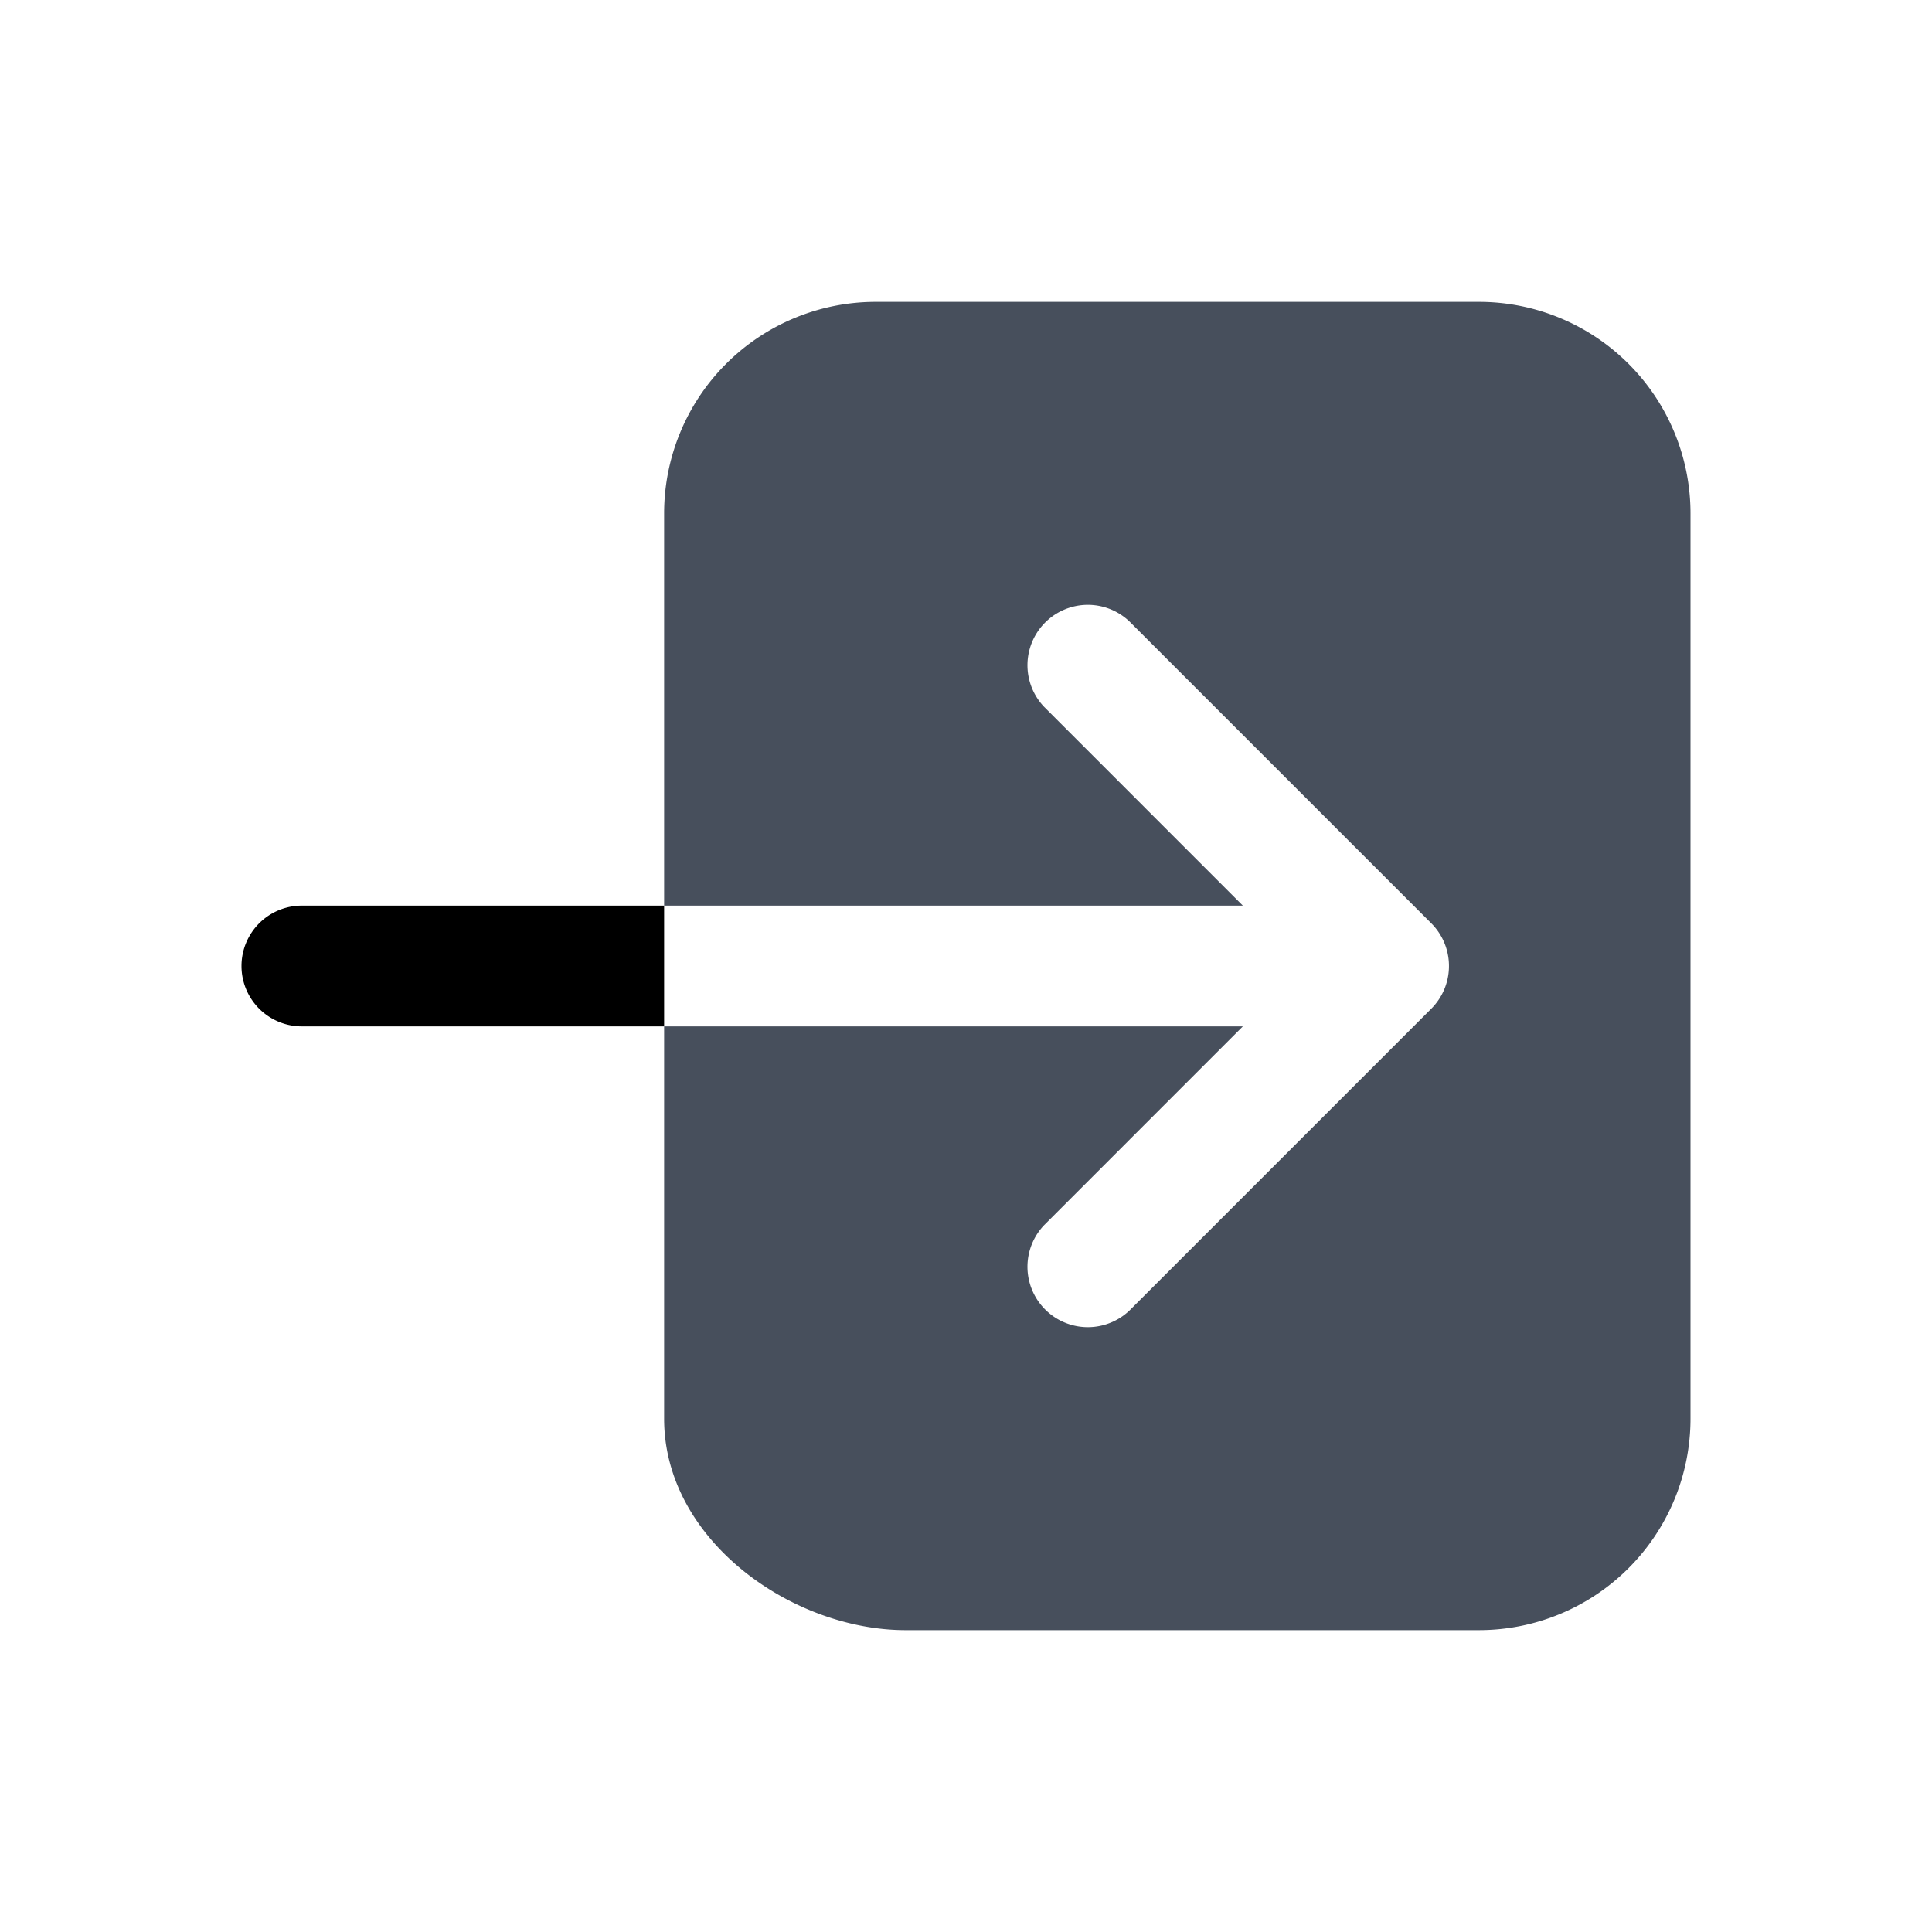 <svg xmlns="http://www.w3.org/2000/svg" width="512" height="512" viewBox="0 0 512 512"><title>ionicons-v5-o</title><path d="M392,80H232a56.06,56.06,0,0,0-56,56V240H329.37l-52.68-52.69a16,16,0,0,1,22.62-22.62l80,80a16,16,0,0,1,0,22.62l-80,80a16,16,0,0,1-22.62-22.62L329.37,272H176V376c0,32.05,33.79,56,64,56H392a56.06,56.06,0,0,0,56-56V136A56.06,56.06,0,0,0,392,80Z" fill="#474f5c"/><path d="M80,240a16,16,0,0,0,0,32h96V240Z"/></svg>